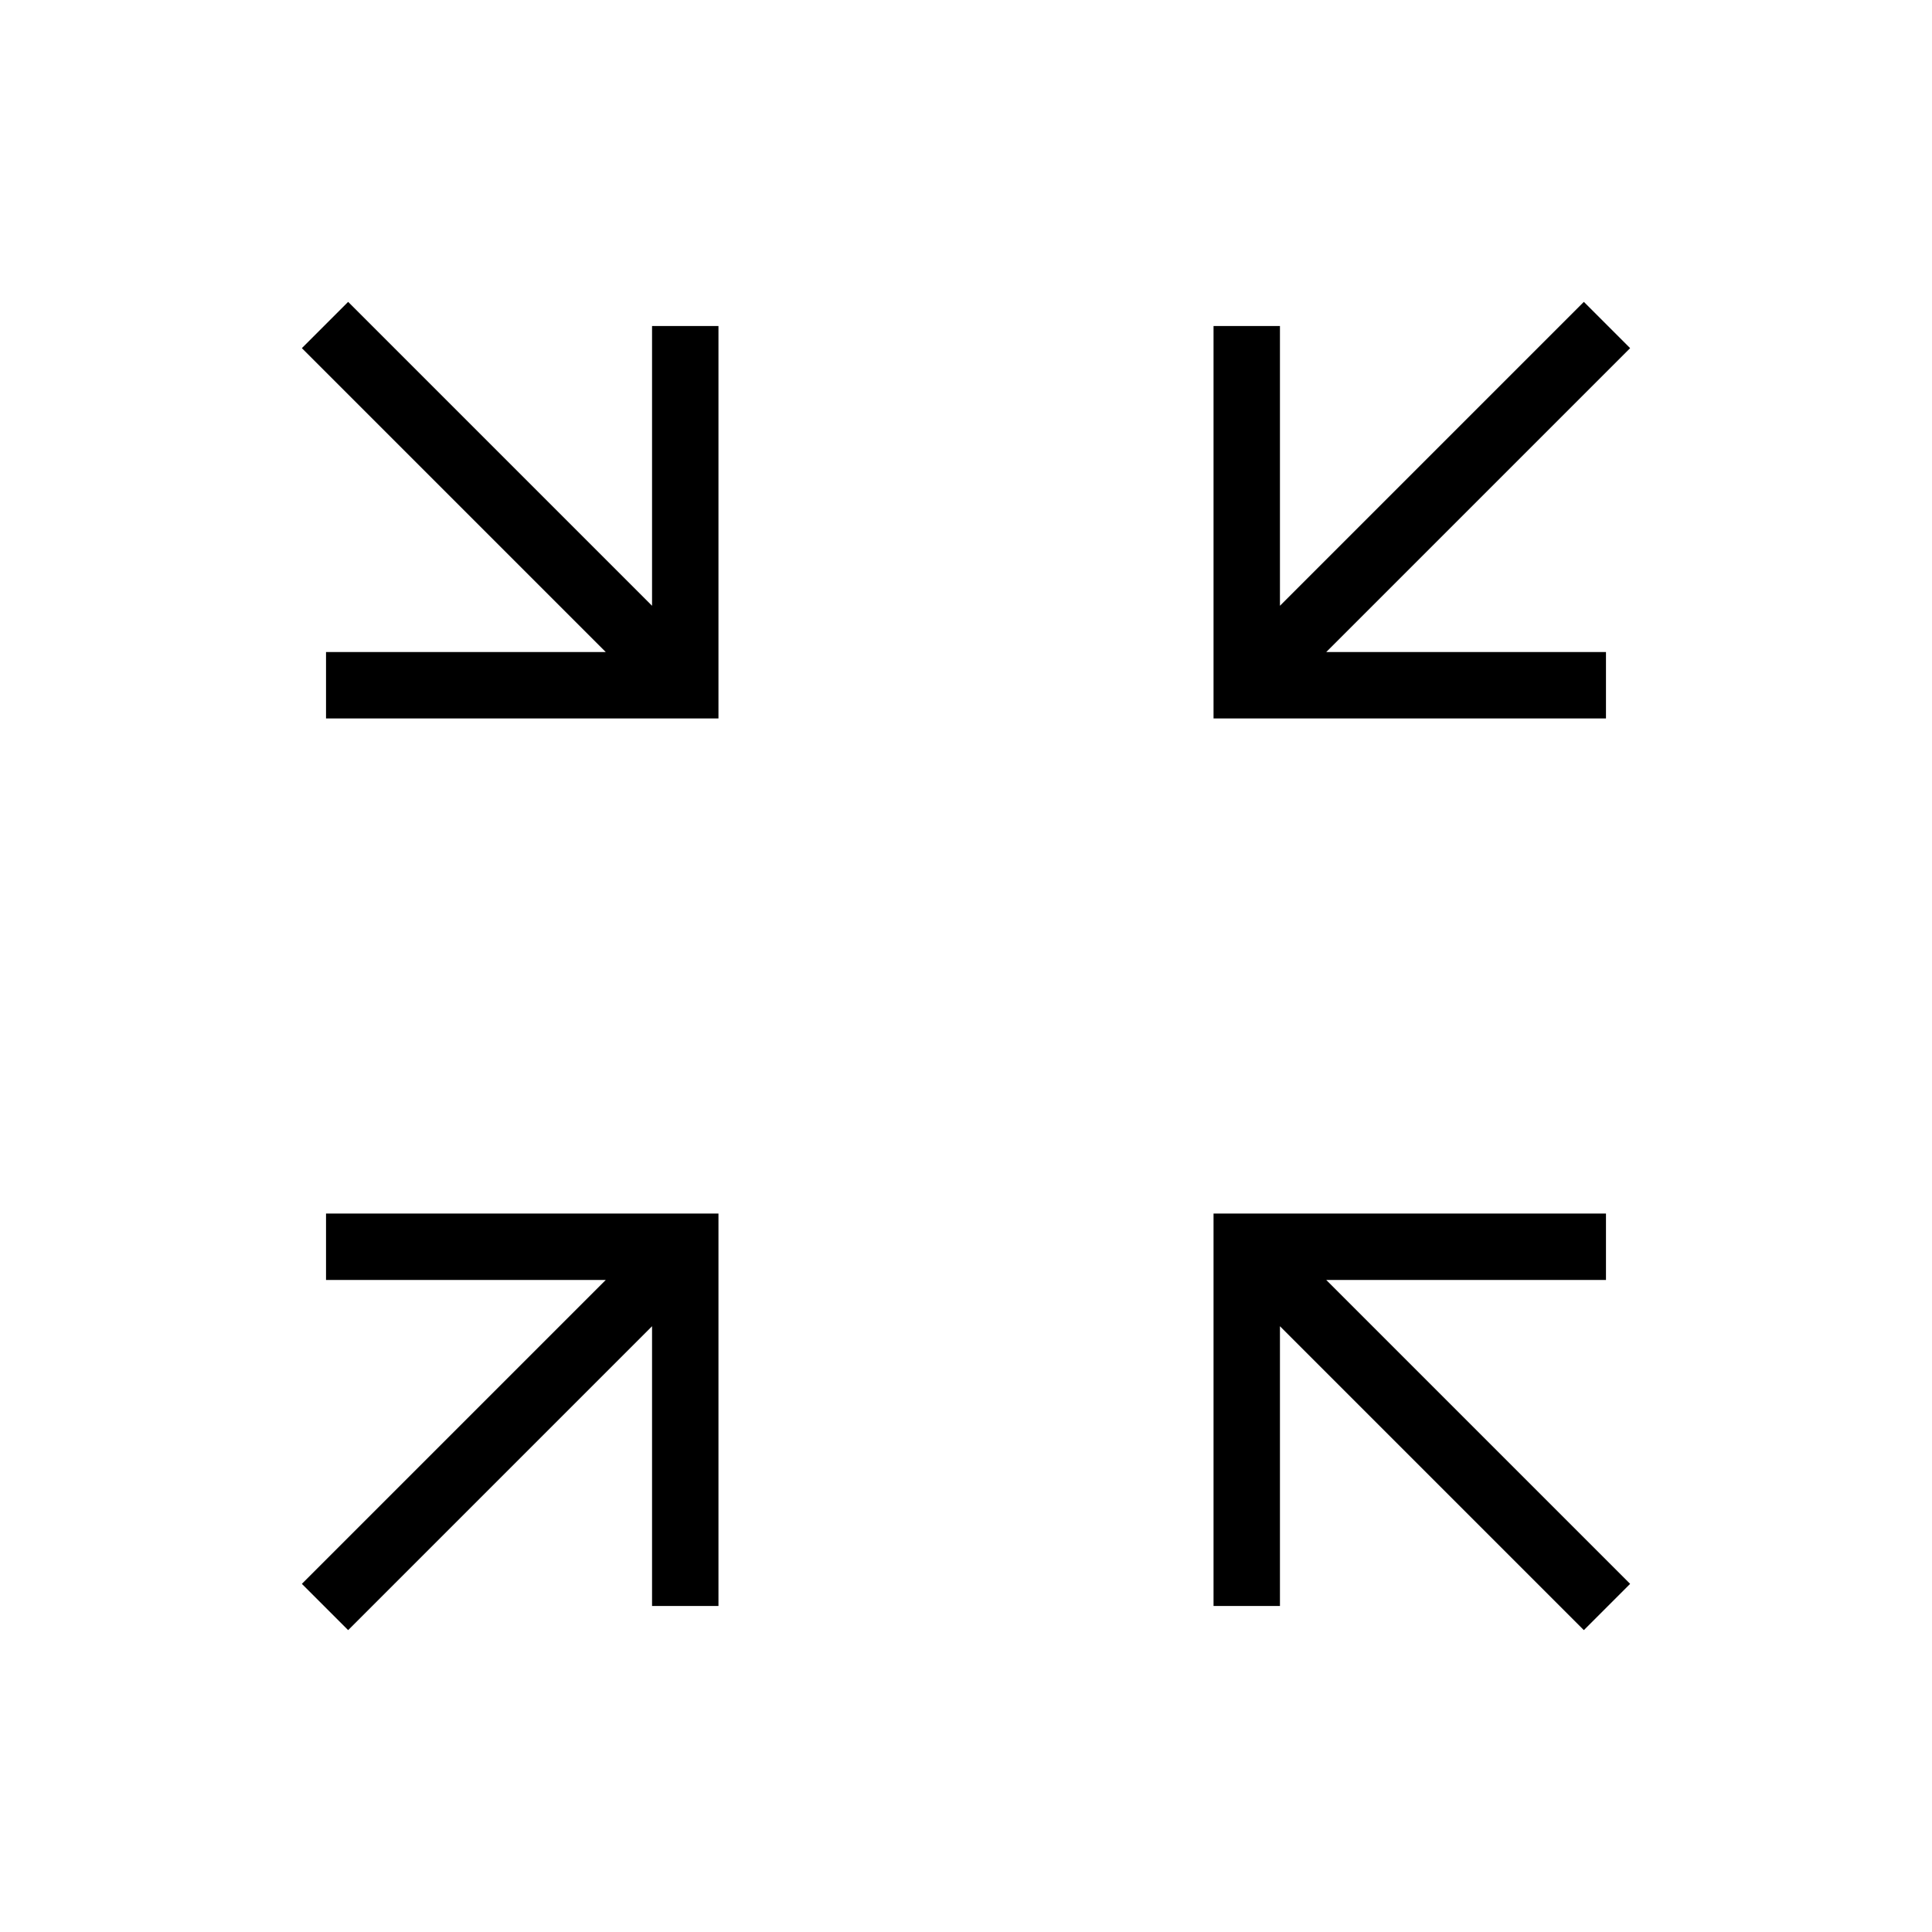 <svg xmlns="http://www.w3.org/2000/svg" height="40" width="40"><path d="m7.208 33.75-.958-.958 6.292-6.292H6.75v-1.375h8.125v8.125H13.5v-5.792Zm25.584 0L26.5 27.458v5.792h-1.375v-8.125h8.125V26.5h-5.792l6.292 6.292ZM6.75 14.875V13.5h5.792L6.25 7.208l.958-.958 6.292 6.292V6.75h1.375v8.125Zm18.375 0V6.75H26.5v5.792l6.292-6.292.958.958-6.292 6.292h5.792v1.375Z"/></svg>